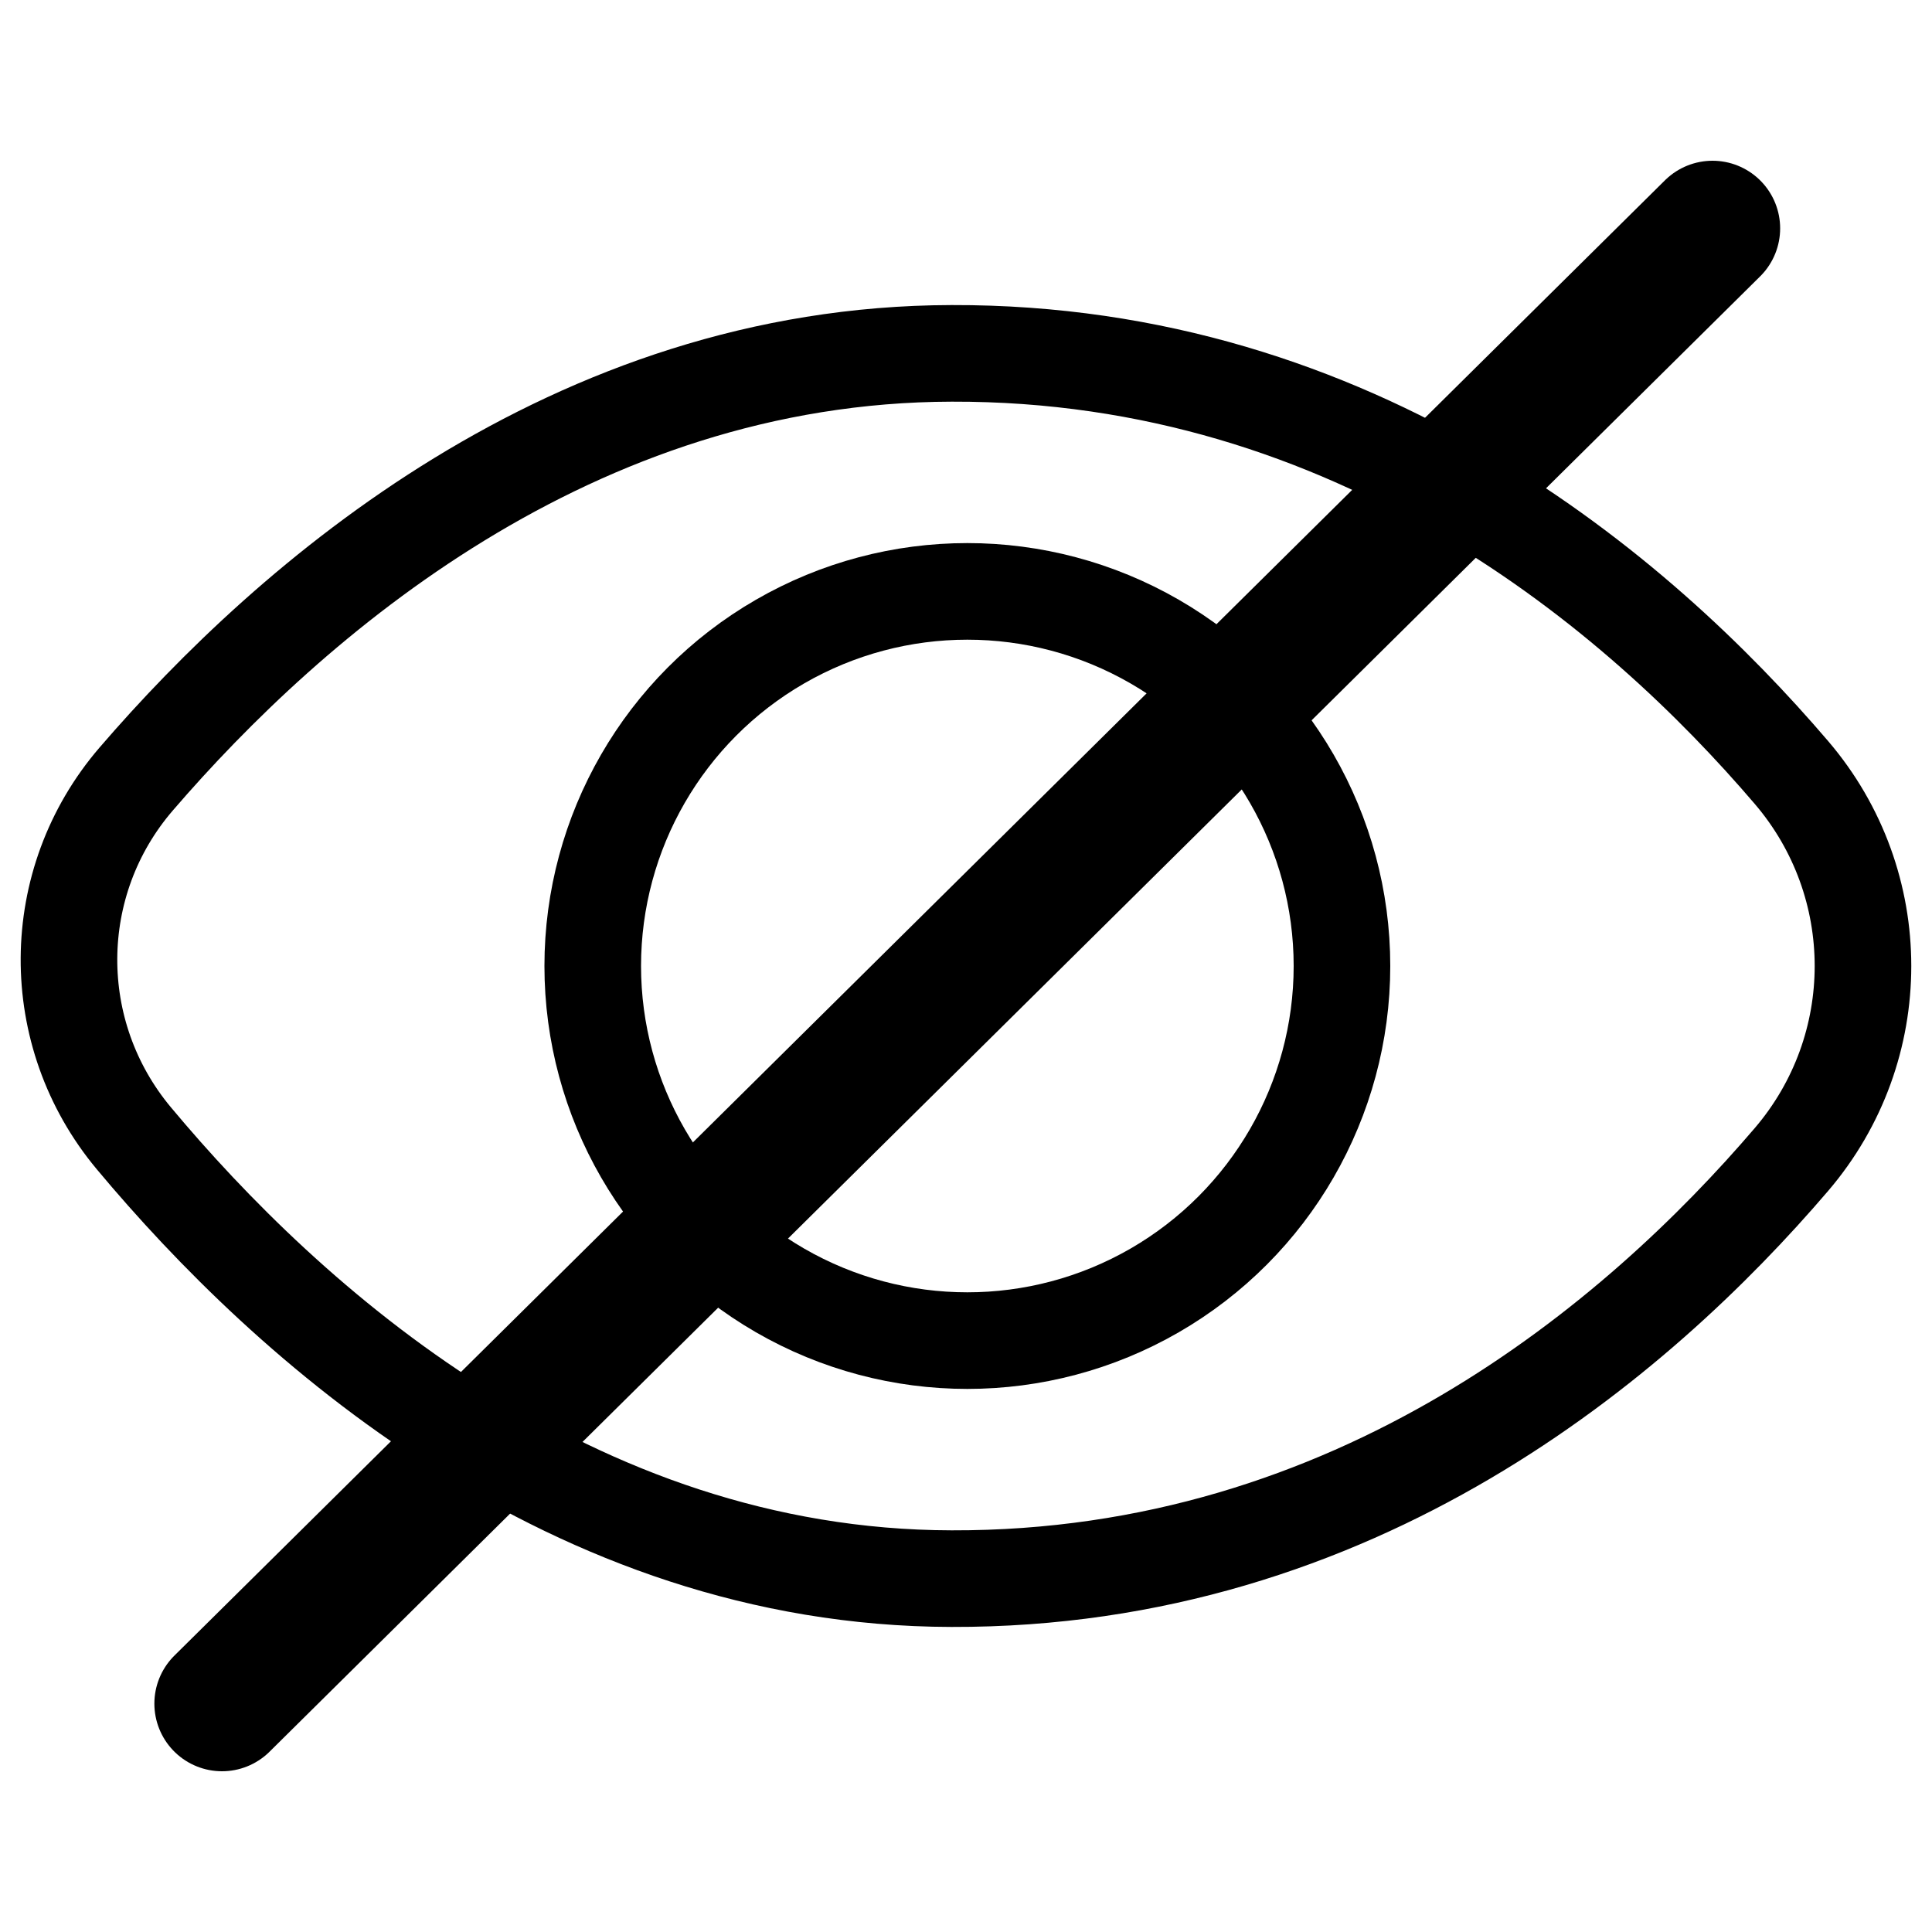 <?xml version="1.0" encoding="utf-8"?>
<!-- Generator: Adobe Illustrator 25.2.1, SVG Export Plug-In . SVG Version: 6.00 Build 0)  -->
<svg version="1.1" id="Capa_1" xmlns="http://www.w3.org/2000/svg" xmlns:xlink="http://www.w3.org/1999/xlink" x="0px" y="0px"
	 viewBox="0 0 100 100" style="enable-background:new 0 0 100 100;" xml:space="preserve">
<style type="text/css">
	.st0{fill:none;stroke:#000000;stroke-width:5;stroke-miterlimit:10;}
	.st1{fill:none;stroke:#000000;stroke-width:5;stroke-linecap:round;stroke-linejoin:round;stroke-miterlimit:10;}
	.st2{fill:none;stroke:#000000;stroke-width:7;stroke-linecap:round;stroke-linejoin:round;stroke-miterlimit:10;}
</style>
<g>
	<circle class="st0" cx="50.07" cy="50" r="19.39"/>
	<g>
		<path class="st1" d="M92.73,39.99c4.93,5.77,4.93,14.25,0,20.02c-7.97,9.32-22.52,21.76-43.48,21.7
			C29.5,81.67,14.88,68.44,6.93,58.92c-4.52-5.41-4.48-13.26,0.12-18.6c7.98-9.27,22.55-21.99,42.21-22.03
			C70.21,18.23,84.76,30.66,92.73,39.99z"/>
	</g>
	<line class="st2" x1="88.64" y1="11.82" x2="11.49" y2="88.18"/>
</g>
</svg>
